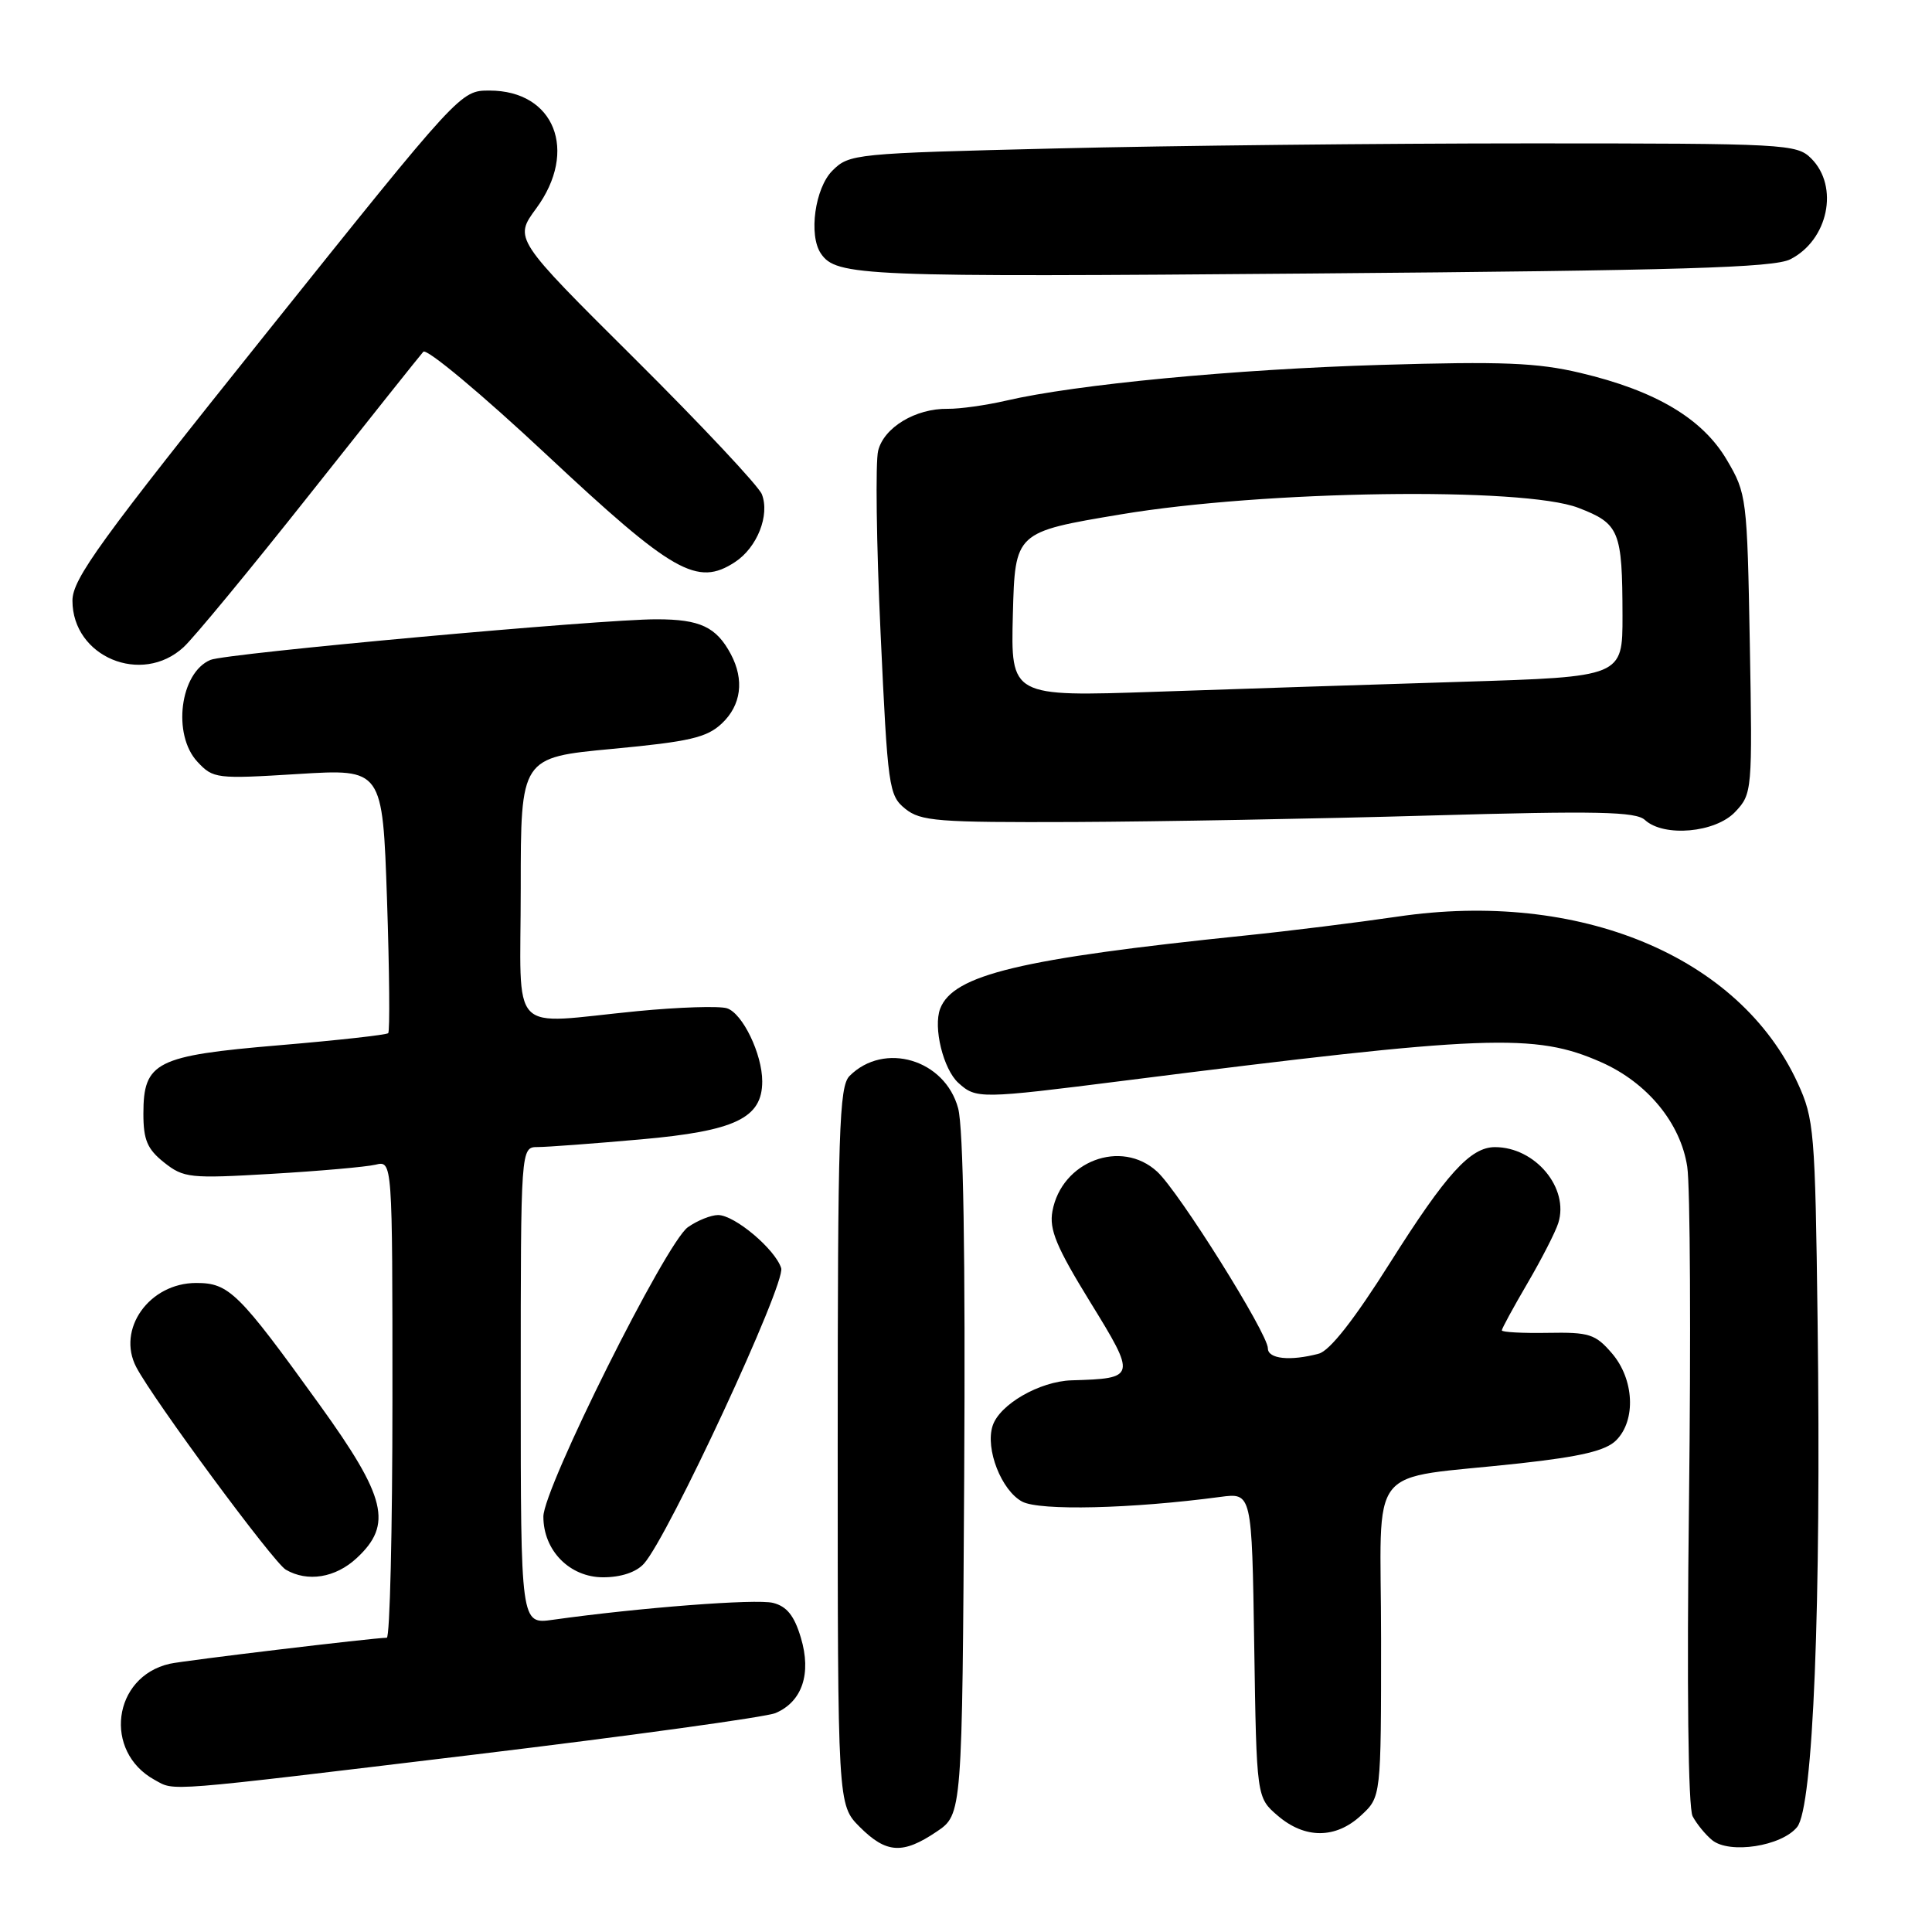 <?xml version="1.0" encoding="UTF-8" standalone="no"?>
<!DOCTYPE svg PUBLIC "-//W3C//DTD SVG 1.1//EN" "http://www.w3.org/Graphics/SVG/1.1/DTD/svg11.dtd" >
<svg xmlns="http://www.w3.org/2000/svg" xmlns:xlink="http://www.w3.org/1999/xlink" version="1.1" viewBox="0 0 256 256">
 <g >
 <path fill="currentColor"
d=" M 124.10 242.71 C 127.50 240.42 127.50 240.42 127.76 195.61 C 127.93 166.37 127.65 149.42 126.96 146.86 C 125.22 140.38 117.16 137.98 112.57 142.57 C 111.19 143.96 111.00 149.81 111.00 191.65 C 111.00 239.15 111.00 239.15 113.92 242.08 C 117.44 245.60 119.62 245.73 124.10 242.71 Z  M 238.13 242.09 C 240.26 239.46 241.33 212.79 240.84 175.00 C 240.52 149.86 240.38 148.24 238.20 143.50 C 230.48 126.70 209.27 117.89 185.16 121.46 C 179.85 122.24 170.78 123.37 165.00 123.96 C 135.18 127.03 126.31 129.16 124.58 133.65 C 123.63 136.13 124.99 141.68 126.99 143.49 C 129.35 145.62 129.81 145.62 149.00 143.19 C 197.06 137.11 203.38 136.86 212.17 140.75 C 218.29 143.46 222.70 148.83 223.57 154.61 C 223.96 157.19 224.06 177.20 223.80 199.06 C 223.50 223.66 223.69 239.52 224.28 240.66 C 224.81 241.67 225.98 243.10 226.87 243.83 C 229.17 245.70 236.07 244.64 238.13 242.09 Z  M 180.35 240.55 C 183.00 238.10 183.00 238.10 183.00 217.18 C 183.00 193.22 180.65 196.19 201.40 193.90 C 209.53 193.00 212.78 192.22 214.15 190.85 C 216.81 188.19 216.54 182.74 213.58 179.31 C 211.40 176.77 210.57 176.51 205.08 176.61 C 201.74 176.67 199.00 176.52 199.00 176.28 C 199.00 176.04 200.53 173.23 202.39 170.05 C 204.25 166.87 206.10 163.27 206.48 162.06 C 207.95 157.42 203.43 152.00 198.09 152.00 C 194.84 152.00 191.63 155.54 184.23 167.26 C 179.44 174.86 176.21 178.98 174.74 179.37 C 170.96 180.38 168.00 180.07 168.00 178.66 C 168.00 176.71 156.22 157.90 153.33 155.25 C 148.57 150.87 140.66 153.86 139.45 160.50 C 139.01 162.92 139.97 165.23 144.44 172.50 C 150.60 182.50 150.56 182.65 142.00 182.90 C 137.75 183.03 132.42 186.10 131.52 188.95 C 130.54 192.01 132.70 197.50 135.44 198.97 C 137.76 200.21 149.93 199.92 161.69 198.35 C 165.88 197.79 165.88 197.79 166.19 217.98 C 166.50 238.18 166.50 238.18 169.31 240.59 C 172.91 243.68 176.99 243.67 180.35 240.55 Z  M 62.97 232.48 C 83.61 229.99 101.52 227.52 102.76 226.99 C 106.29 225.49 107.55 221.77 106.12 217.01 C 105.25 214.09 104.26 212.85 102.43 212.39 C 100.20 211.83 84.72 213.02 73.25 214.63 C 69.00 215.23 69.00 215.23 69.00 183.61 C 69.00 152.00 69.00 152.00 71.25 151.99 C 72.49 151.99 78.66 151.53 84.96 150.97 C 97.43 149.86 101.00 148.16 101.00 143.29 C 101.00 139.66 98.39 134.26 96.32 133.60 C 95.29 133.28 89.96 133.45 84.48 133.98 C 67.10 135.67 69.00 137.67 69.00 117.69 C 69.00 100.37 69.00 100.37 81.14 99.23 C 91.36 98.27 93.65 97.74 95.64 95.87 C 98.22 93.45 98.65 90.09 96.84 86.68 C 94.91 83.07 92.77 82.06 87.00 82.06 C 79.72 82.04 29.95 86.57 27.89 87.44 C 23.85 89.12 22.80 97.34 26.16 100.94 C 28.25 103.18 28.66 103.23 39.50 102.56 C 50.69 101.87 50.69 101.87 51.28 119.17 C 51.60 128.69 51.67 136.66 51.44 136.90 C 51.20 137.13 44.71 137.85 37.01 138.50 C 20.65 139.88 19.00 140.71 19.00 147.58 C 19.00 151.05 19.52 152.27 21.75 154.04 C 24.34 156.09 25.15 156.18 36.00 155.54 C 42.33 155.17 48.51 154.62 49.75 154.33 C 52.00 153.78 52.00 153.78 52.00 185.39 C 52.00 202.78 51.66 217.00 51.25 217.01 C 49.41 217.03 24.29 220.04 22.48 220.46 C 14.92 222.19 13.65 232.10 20.50 235.85 C 23.25 237.35 21.19 237.51 62.97 232.48 Z  M 47.26 206.46 C 52.06 202.01 51.20 198.42 42.34 186.13 C 31.61 171.24 30.35 170.00 26.00 170.00 C 19.78 170.00 15.42 176.13 18.06 181.16 C 20.35 185.52 36.23 207.03 37.87 207.99 C 40.75 209.67 44.45 209.07 47.26 206.46 Z  M 85.32 207.20 C 88.54 203.64 104.15 170.04 103.51 168.03 C 102.71 165.52 97.34 161.00 95.15 161.00 C 94.21 161.00 92.41 161.72 91.15 162.61 C 88.26 164.63 72.00 197.20 72.00 200.96 C 72.00 205.46 75.49 209.00 79.92 209.00 C 82.28 209.00 84.30 208.33 85.32 207.20 Z  M 229.93 107.57 C 232.17 105.19 232.21 104.82 231.86 85.32 C 231.51 65.94 231.44 65.40 228.82 60.95 C 225.60 55.47 219.39 51.77 209.40 49.41 C 203.72 48.06 199.05 47.87 183.00 48.35 C 163.66 48.92 142.53 50.94 133.30 53.09 C 130.66 53.70 127.19 54.19 125.58 54.17 C 121.32 54.11 117.13 56.63 116.36 59.72 C 115.99 61.19 116.13 72.06 116.68 83.86 C 117.63 104.38 117.77 105.39 119.94 107.16 C 122.00 108.82 124.21 108.99 142.36 108.92 C 153.44 108.87 174.65 108.49 189.50 108.06 C 211.63 107.43 216.76 107.54 217.96 108.65 C 220.47 110.96 227.32 110.35 229.93 107.57 Z  M 24.33 85.75 C 25.68 84.51 33.20 75.40 41.04 65.50 C 48.88 55.60 55.65 47.10 56.09 46.61 C 56.53 46.12 63.87 52.25 72.41 60.24 C 89.19 75.94 92.39 77.76 97.40 74.47 C 100.33 72.55 102.03 68.26 100.95 65.49 C 100.52 64.40 92.95 56.33 84.13 47.56 C 68.10 31.63 68.10 31.63 71.05 27.62 C 76.65 20.00 73.48 12.00 64.86 12.00 C 61.02 12.00 61.02 12.00 35.31 44.12 C 13.20 71.74 9.60 76.71 9.60 79.59 C 9.60 87.03 18.77 90.87 24.33 85.75 Z  M 237.22 34.36 C 242.25 31.81 243.72 24.72 240.00 21.00 C 238.08 19.08 236.67 19.00 202.66 19.00 C 183.23 19.00 155.01 19.30 139.95 19.67 C 113.19 20.32 112.53 20.38 110.29 22.62 C 107.99 24.92 107.12 31.16 108.77 33.59 C 110.81 36.60 114.13 36.74 173.90 36.24 C 222.71 35.84 235.03 35.47 237.22 34.36 Z  M 134.21 81.41 C 134.50 70.50 134.50 70.50 148.50 68.16 C 167.47 64.98 201.88 64.49 209.14 67.29 C 214.59 69.39 214.97 70.31 214.99 81.59 C 215.00 89.68 215.00 89.68 193.75 90.34 C 182.06 90.70 163.82 91.29 153.21 91.66 C 133.93 92.32 133.93 92.32 134.21 81.41 Z "/>
</g>
</svg>